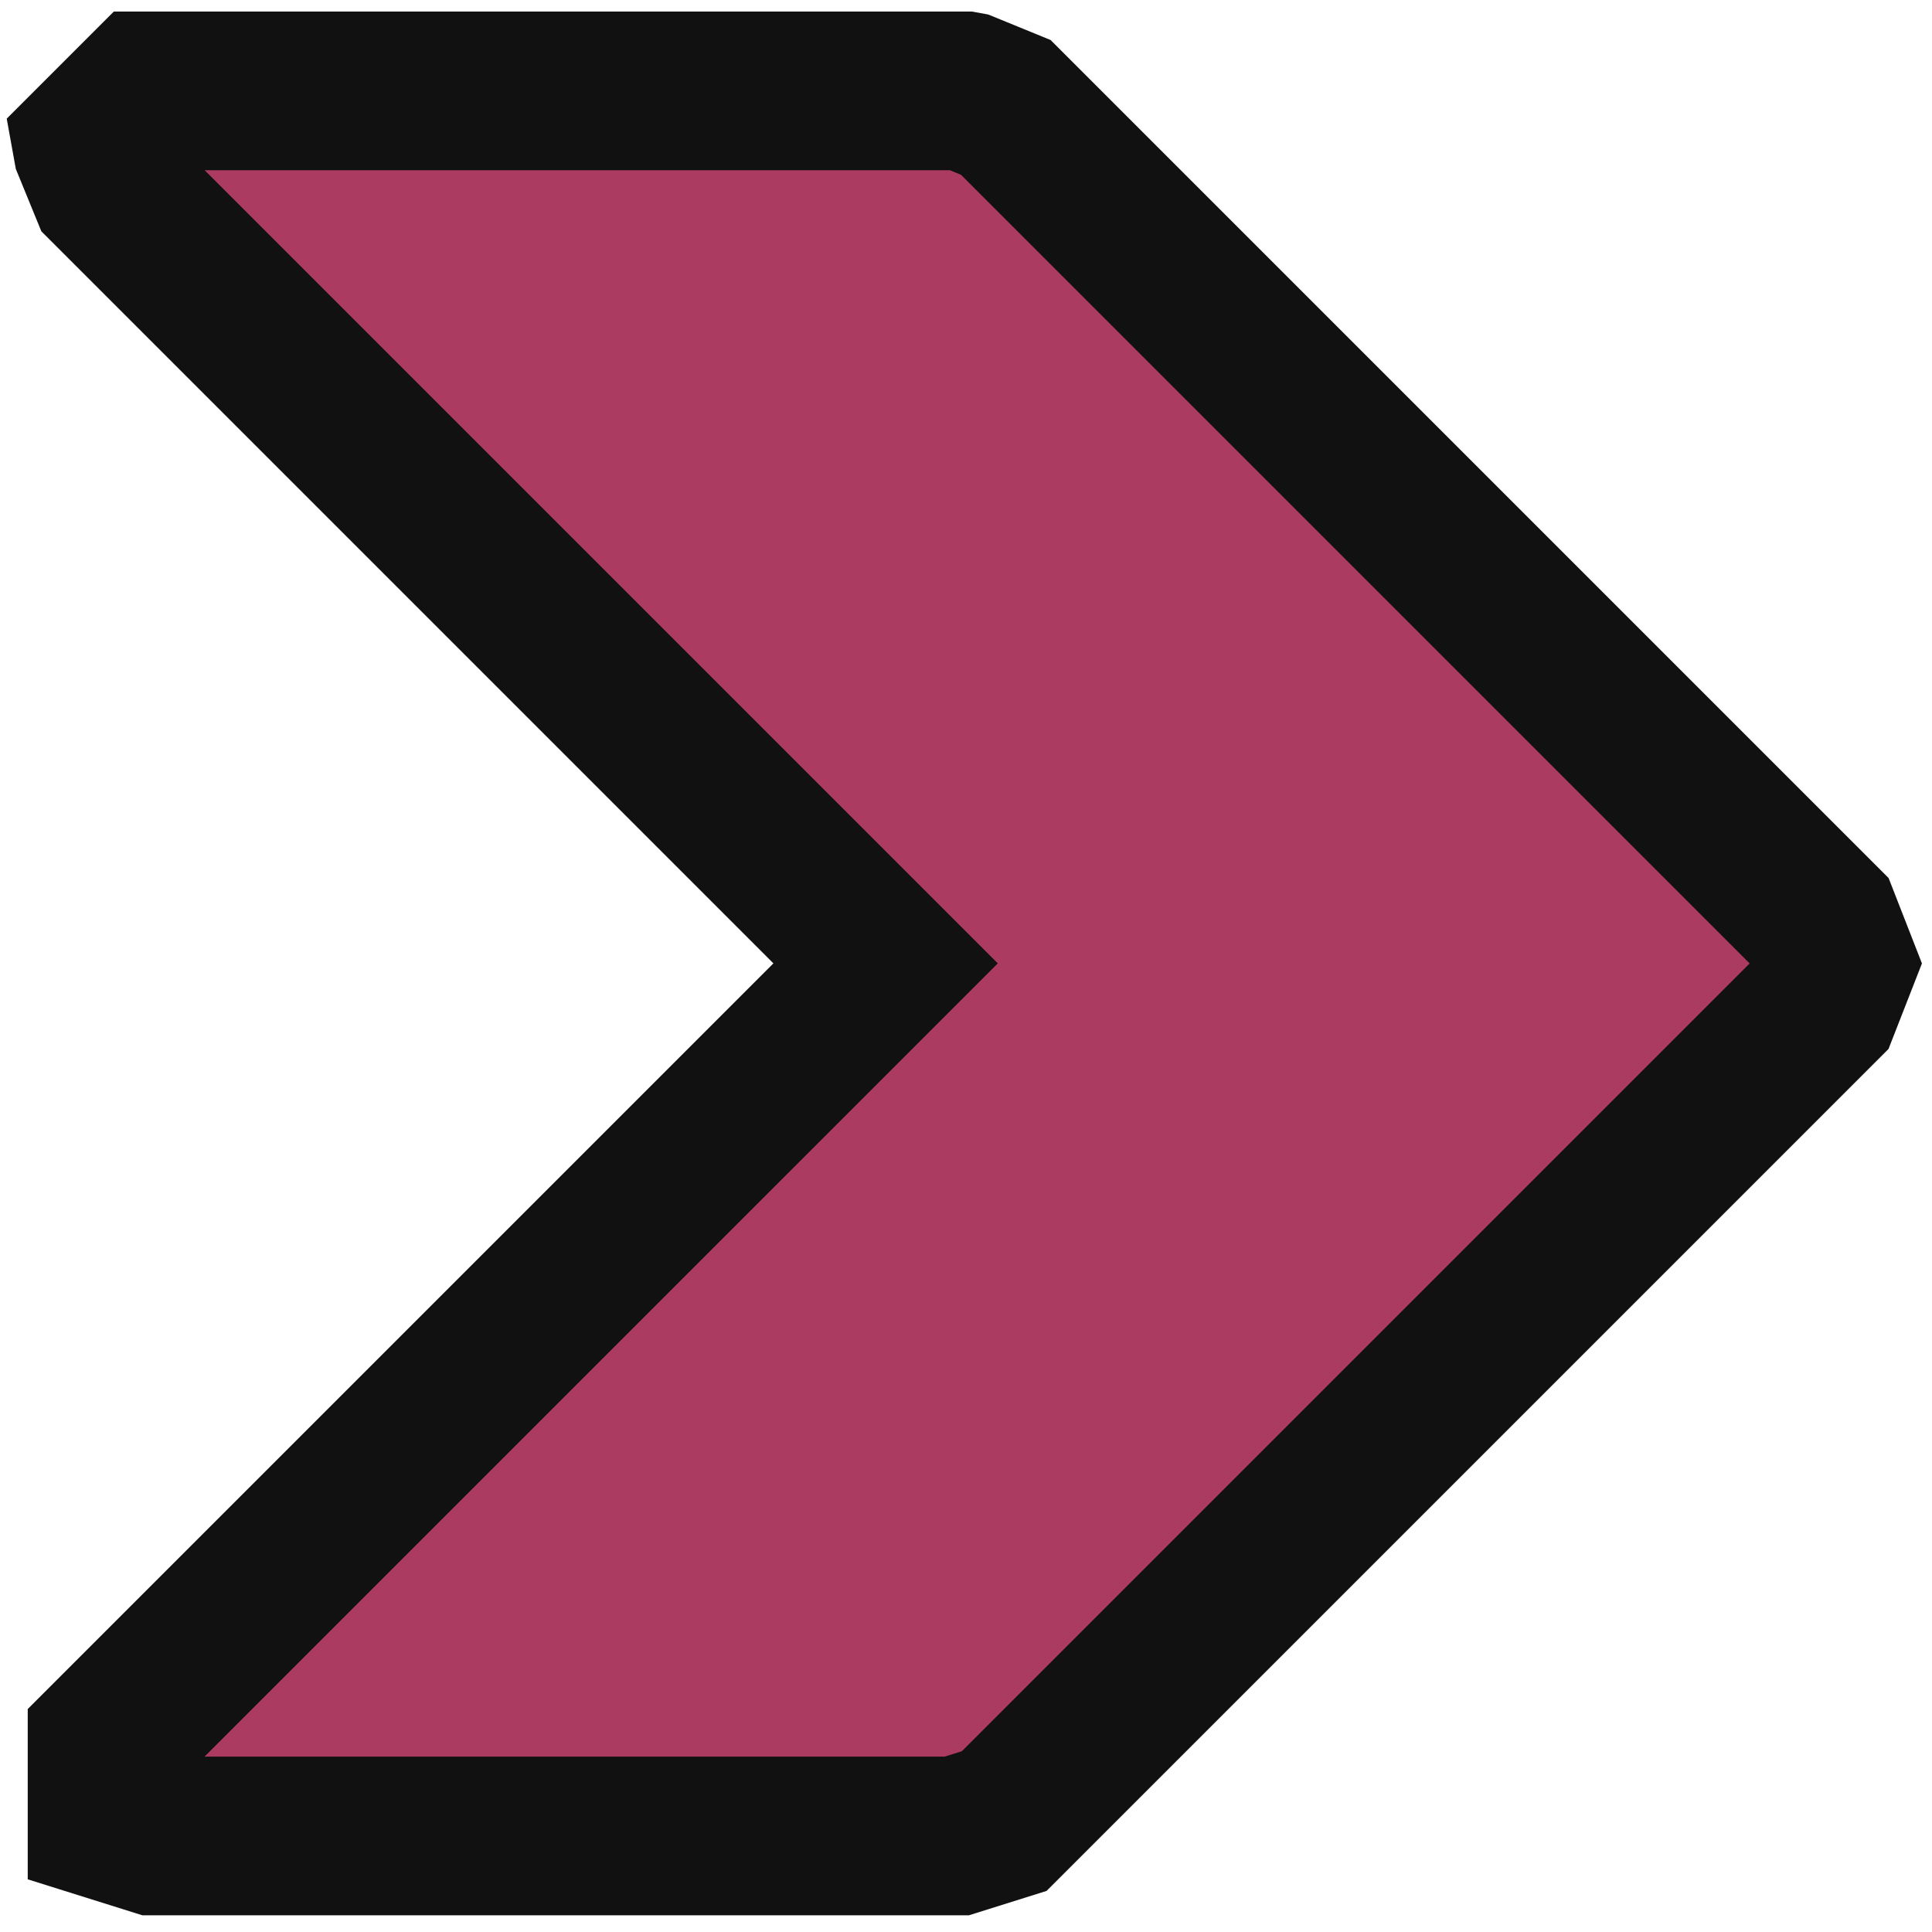 <?xml version="1.0" encoding="iso-8859-1"?>
<!-- Generator: Adobe Illustrator 19.0.0, SVG Export Plug-In . SVG Version: 6.00 Build 0)  -->
<svg version="1.1" id="Capa_1" xmlns="http://www.w3.org/2000/svg" xmlns:xlink="http://www.w3.org/1999/xlink" x="0px" y="0px"
	 viewBox="-20 -20 426.201 426.201" style="enable-background:new -20 -20 425.201 425.201;" xml:space="preserve">
<g>
	<polygon points="381.658 183.472, 201.878 3.691, 193.084 0.094, 192.819 0.046, 12.364 0.046, 0.334 12.076, 0.382 12.341, 3.979 21.135, 175.363 192.519, 3.618 364.263, 3.618 381.731, 14.084 385.015, 191.062 385.015, 201.528 381.731, 381.646 201.613, 385.195 192.530, 381.658 183.472" fill="#AC3B61" stroke="#111" stroke-width="35"/>
	<g>
	</g>
	<g>
	</g>
	<g>
	</g>
	<g>
	</g>
	<g>
	</g>
	<g>
	</g>
</g>
<g>
</g>
<g>
</g>
<g>
</g>
<g>
</g>
<g>
</g>
<g>
</g>
<g>
</g>
<g>
</g>
<g>
</g>
<g>
</g>
<g>
</g>
<g>
</g>
<g>
</g>
<g>
</g>
<g>
</g>

</svg>
